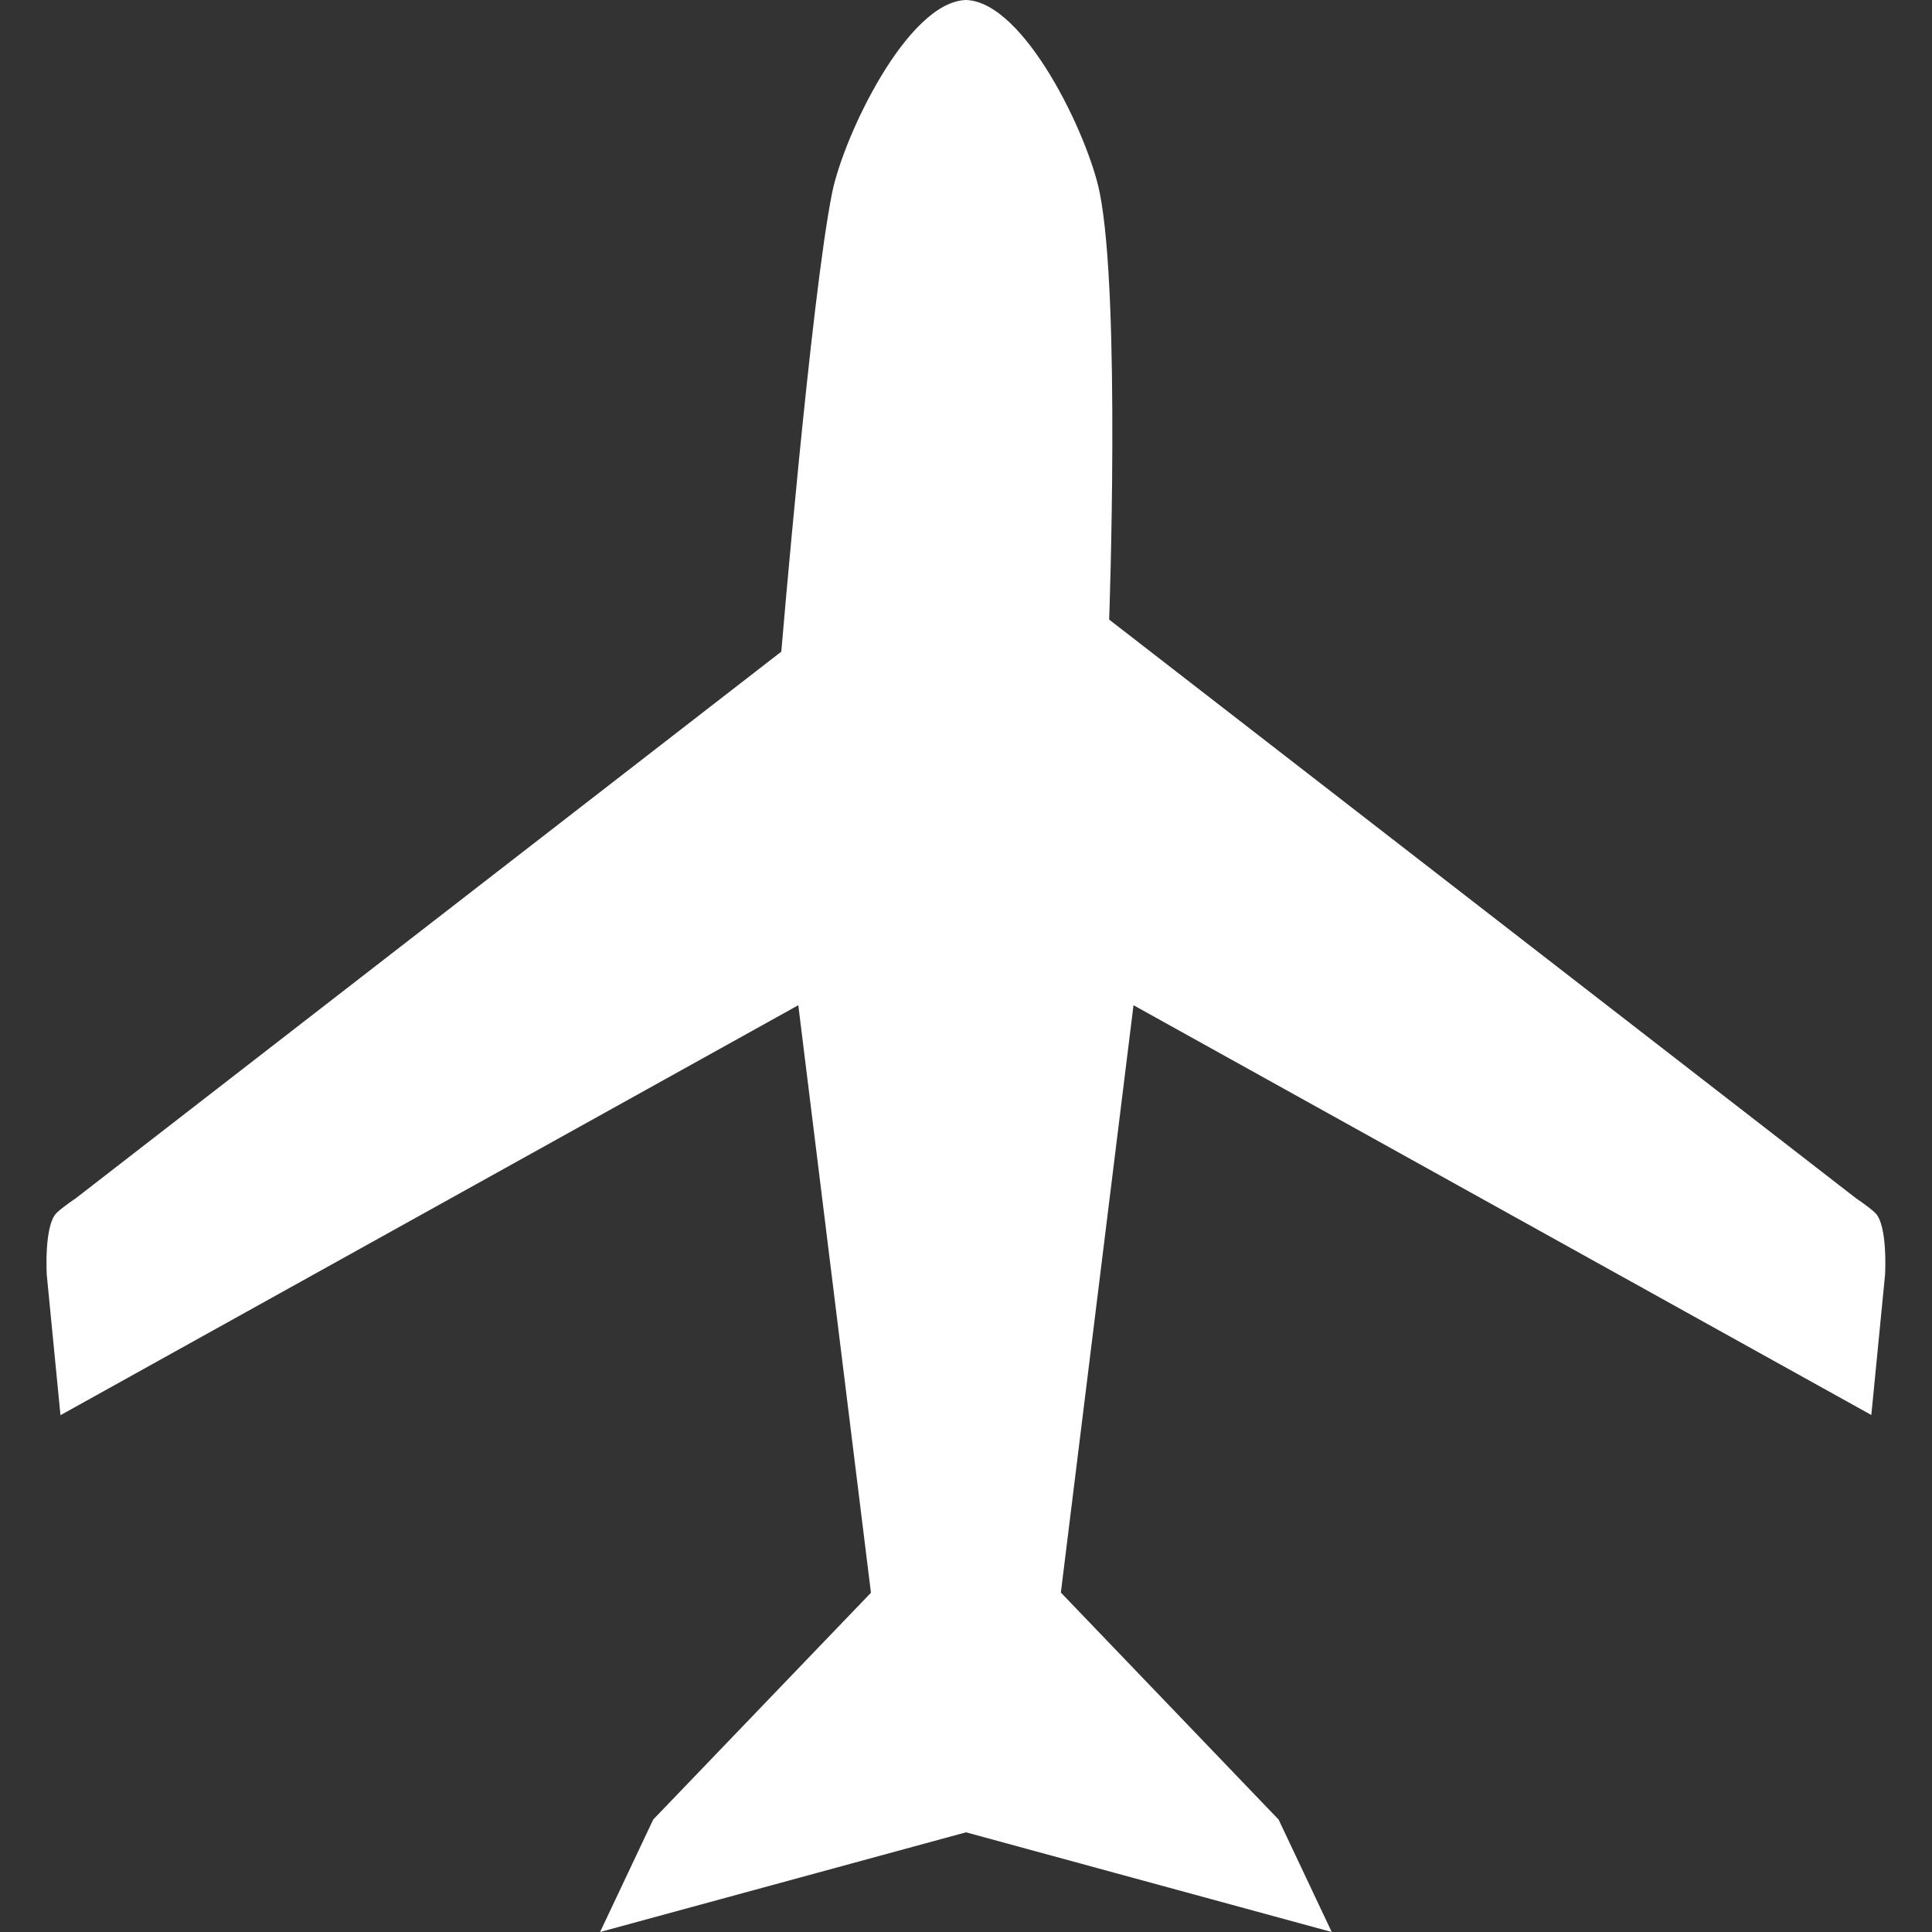 <?xml version="1.0" encoding="utf-8"?>
<!-- Generator: Adobe Illustrator 21.1.0, SVG Export Plug-In . SVG Version: 6.00 Build 0)  -->
<svg version="1.1" id="Layer_1" xmlns="http://www.w3.org/2000/svg" xmlns:xlink="http://www.w3.org/1999/xlink" x="0px" y="0px"
	 viewBox="0 0 1000 1000" style="enable-background:new 0 0 1000 1000;" xml:space="preserve">
<rect x="0" y="0" width="1000" height="1000" fill="#333333" stroke="none"/>
<style type="text/css">
	.st0{fill:#FFFFFF;}
</style>
<path class="st0" d="M970.6,627.8c-3.3-3.2-9.7-7.4-9.7-7.4L574.1,320.7c0,0,6-166.8-4.9-221C563.3,70.2,530.3,0.9,500,0
	c-30.3,0.9-63.3,70.2-69.3,99.8c-10.9,54.2-26.3,237.5-26.3,237.5L39,620.4c0,0-6.4,4.2-9.7,7.4c-6.6,6.5-5.1,32-5.1,32l7.1,72.7
	l381.9-212.2l37.6,304.1L338.1,941.8l-27.5,58.2L500,948.4l189.3,51.6l-27.5-58.2L549.1,824.3l37.6-304l381.9,212.1l7.1-72.6
	C975.7,659.7,977.2,634.2,970.6,627.8z"/>
</svg>
